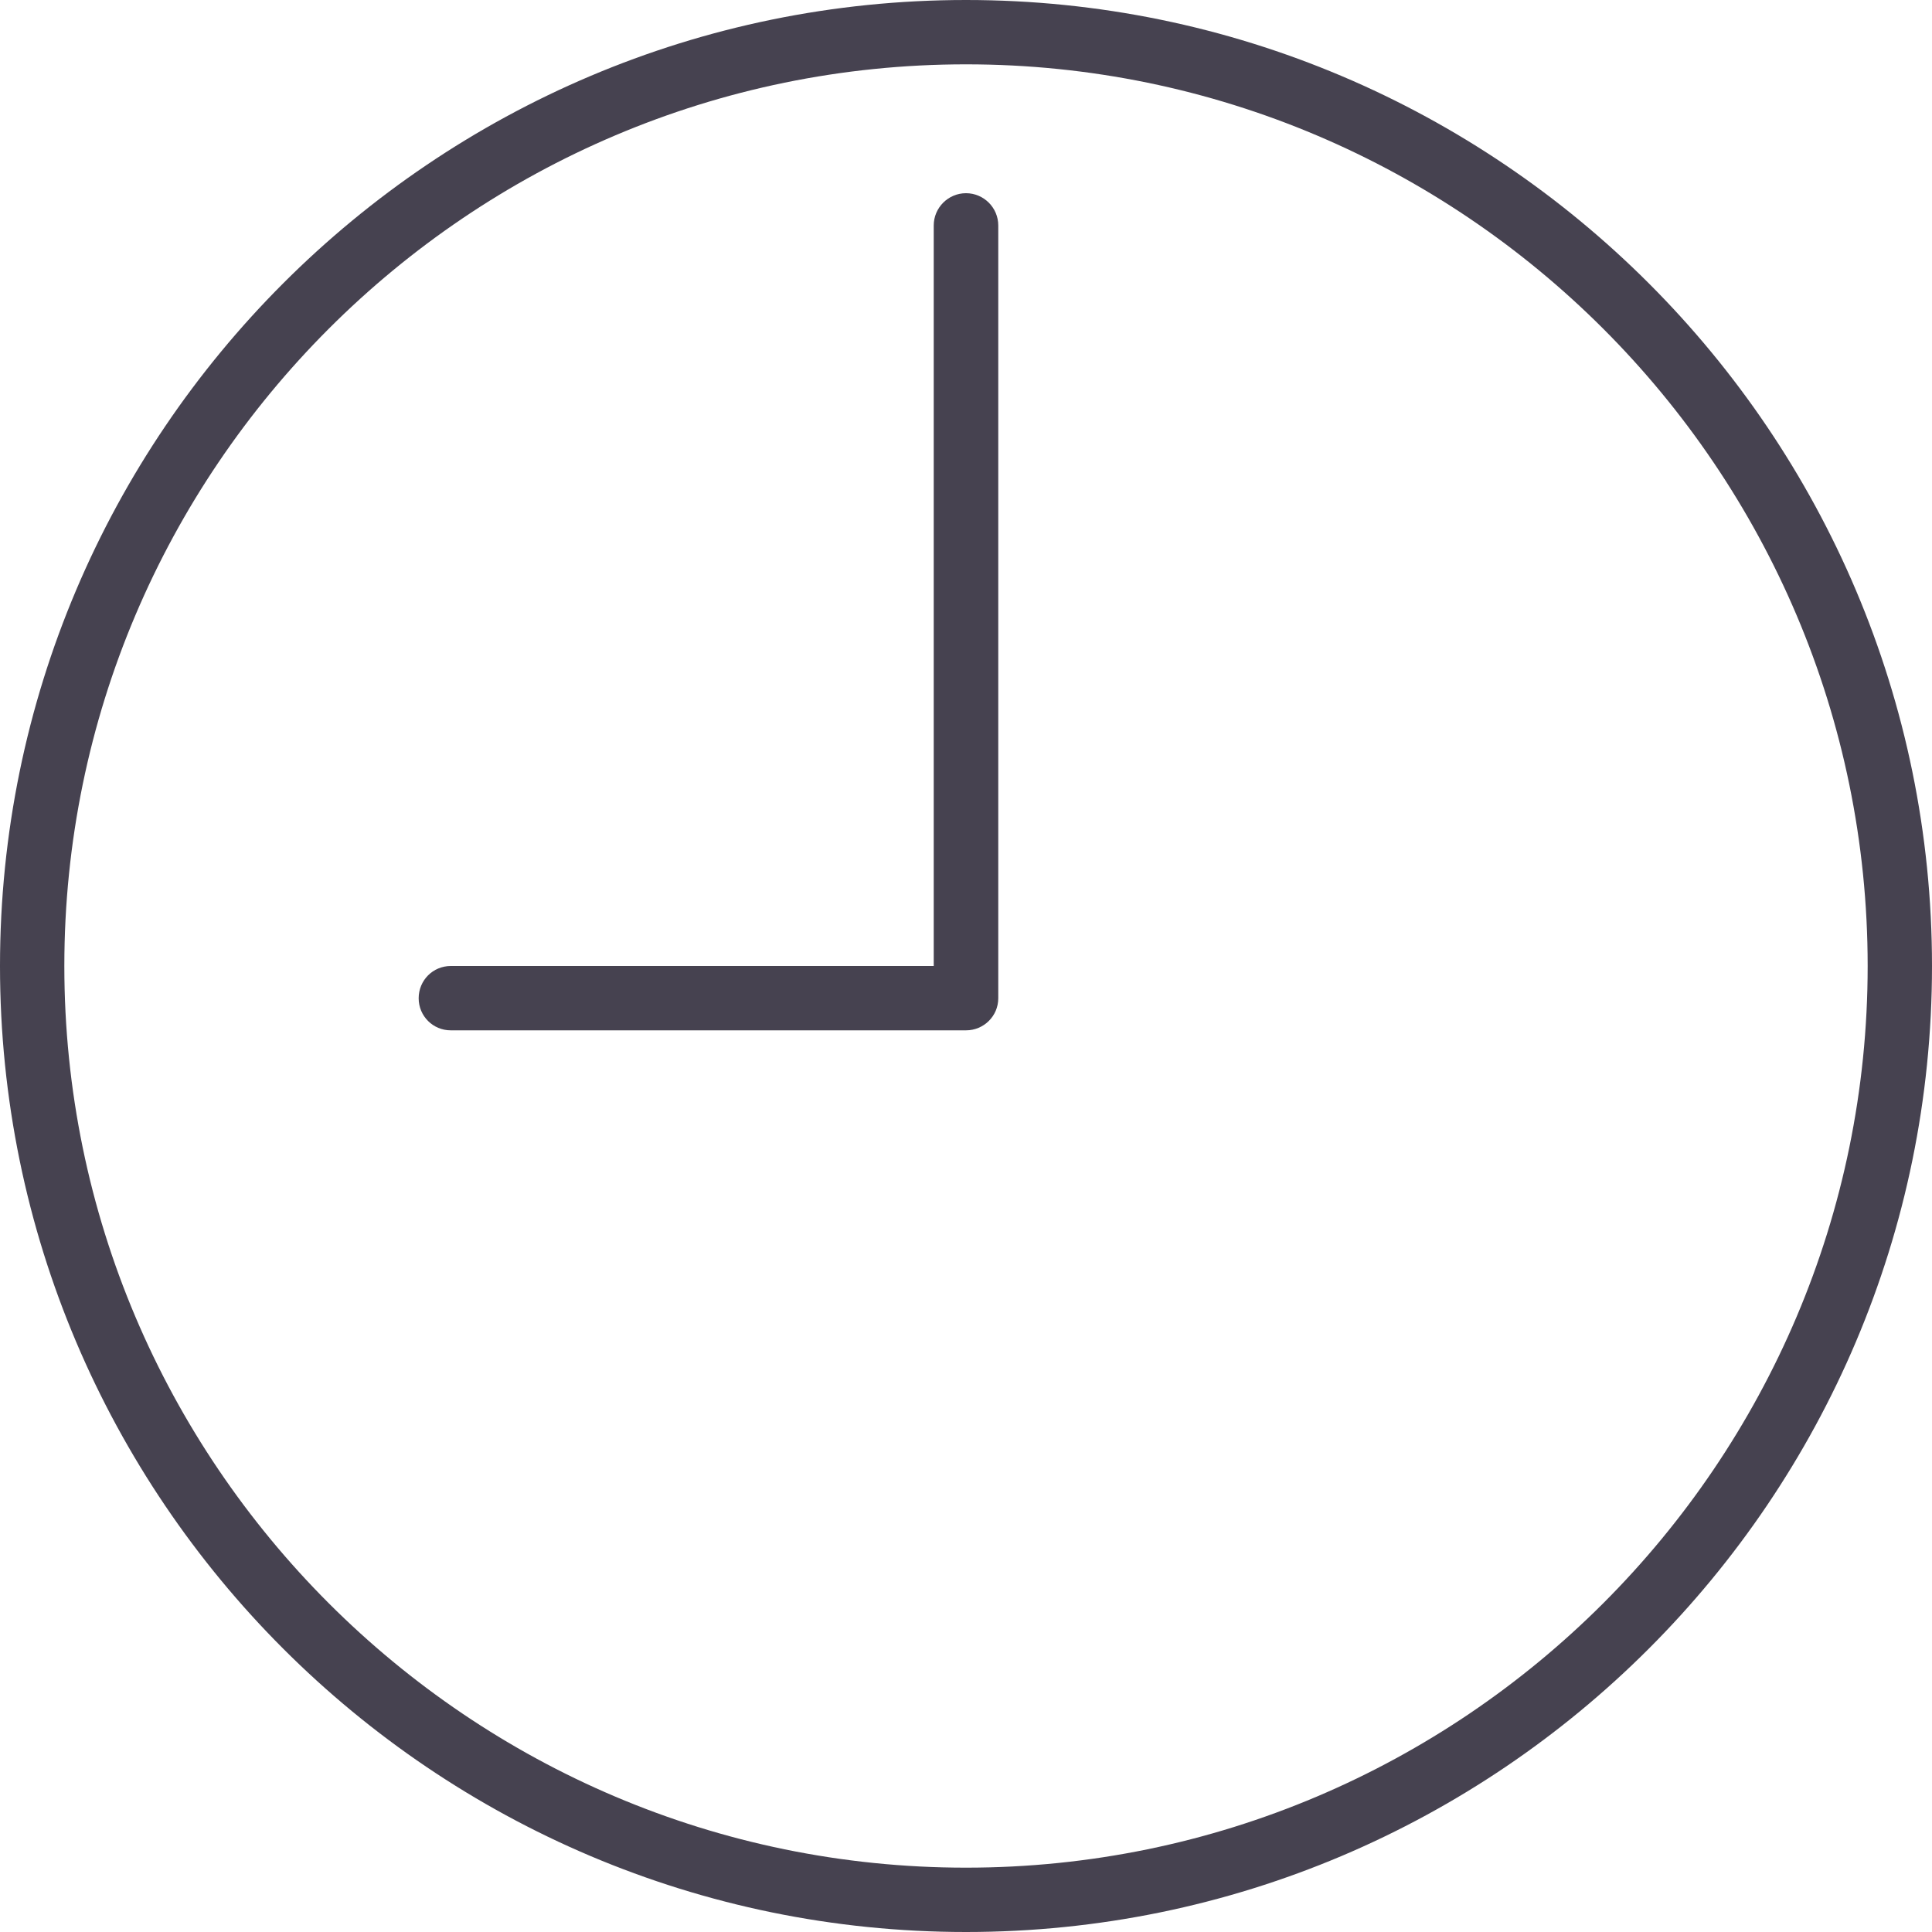 <svg width="10" height="10" viewBox="0 0 10 10" fill="none" xmlns="http://www.w3.org/2000/svg">
<path d="M5 0C2.243 0 0 2.243 0 5C0 7.757 2.243 10 5 10C7.757 10 10 7.757 10 5C10 2.243 7.757 0 5 0ZM5 9.667C2.427 9.667 0.333 7.573 0.333 5C0.333 2.427 2.427 0.333 5 0.333C7.573 0.333 9.667 2.427 9.667 5C9.667 7.573 7.573 9.667 5 9.667Z" fill="#464250"/>
<path d="M5 1C4.908 1 4.833 1.075 4.833 1.167V5H2.333C2.241 5 2.167 5.074 2.167 5.167C2.167 5.259 2.241 5.333 2.333 5.333H5C5.092 5.333 5.167 5.259 5.167 5.167V1.167C5.167 1.075 5.092 1 5 1Z" fill="#464250"/>
</svg>
